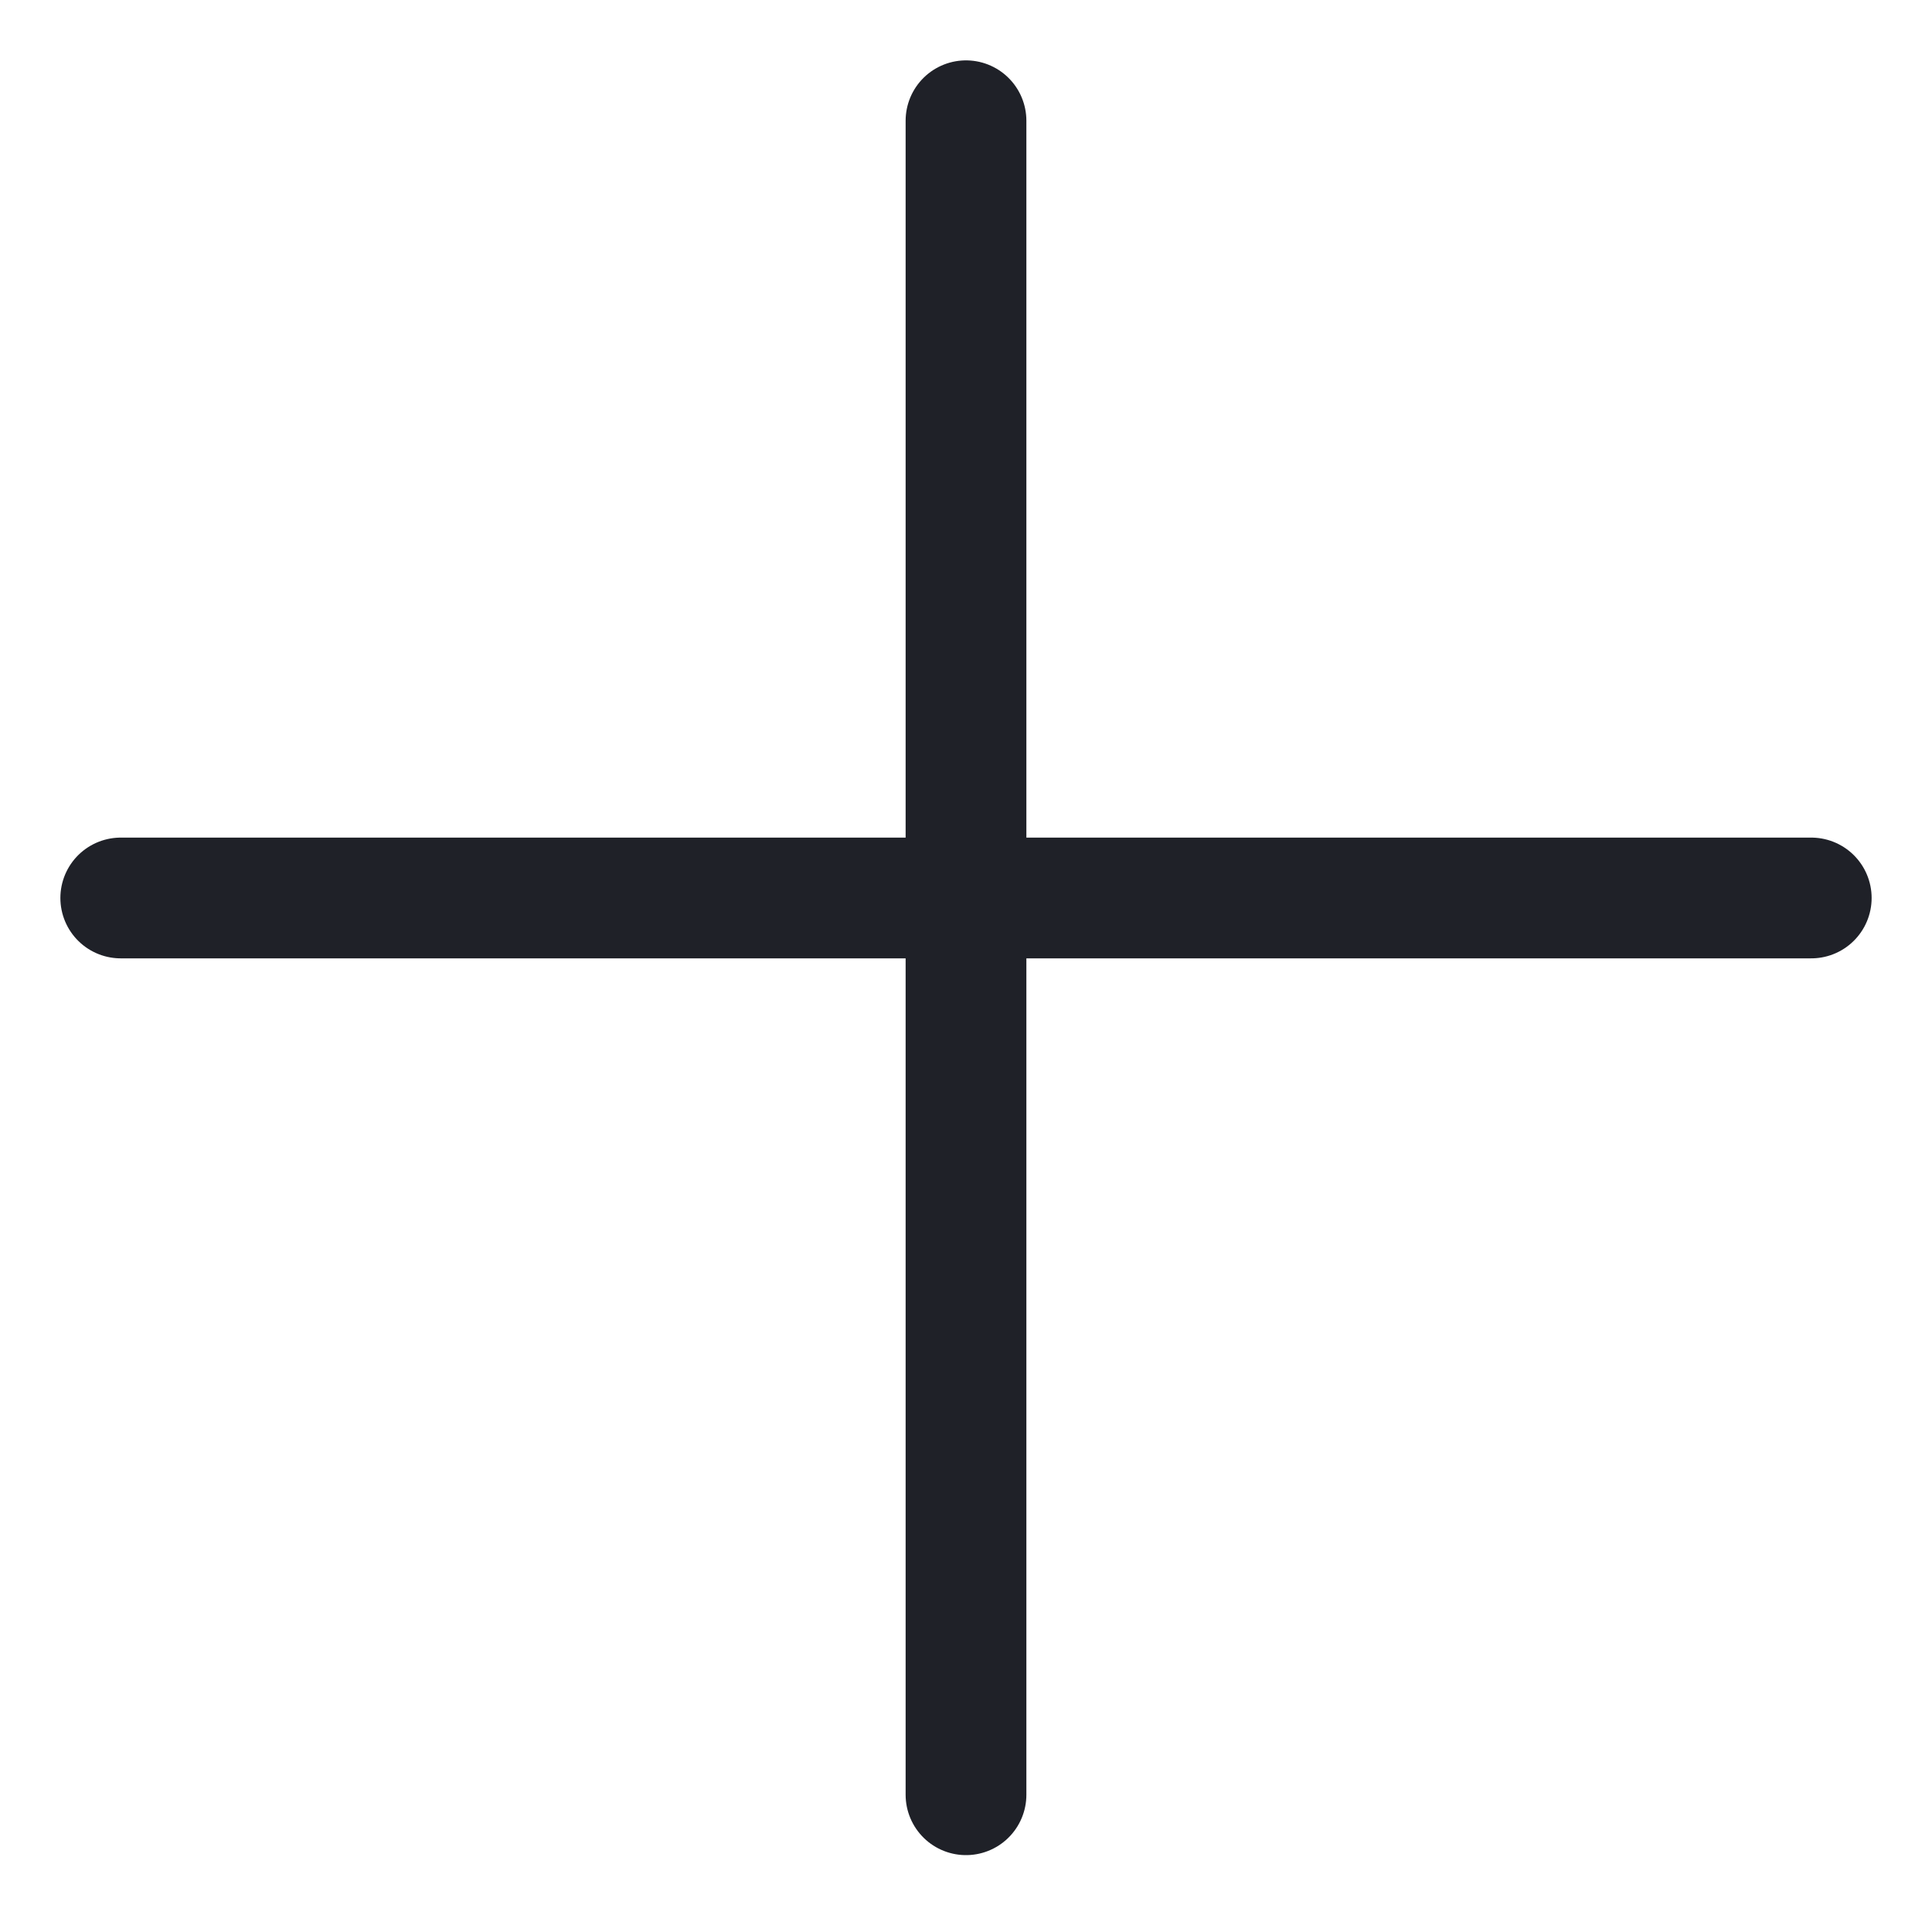 <svg width="24" height="24" viewBox="0 0 24 24" fill="none" xmlns="http://www.w3.org/2000/svg">
<path d="M12 1.5V22.295M1.5 11.155H22.5" stroke="#1F2128" stroke-width="1.5" stroke-linecap="round" stroke-linejoin="round"/>
</svg>
